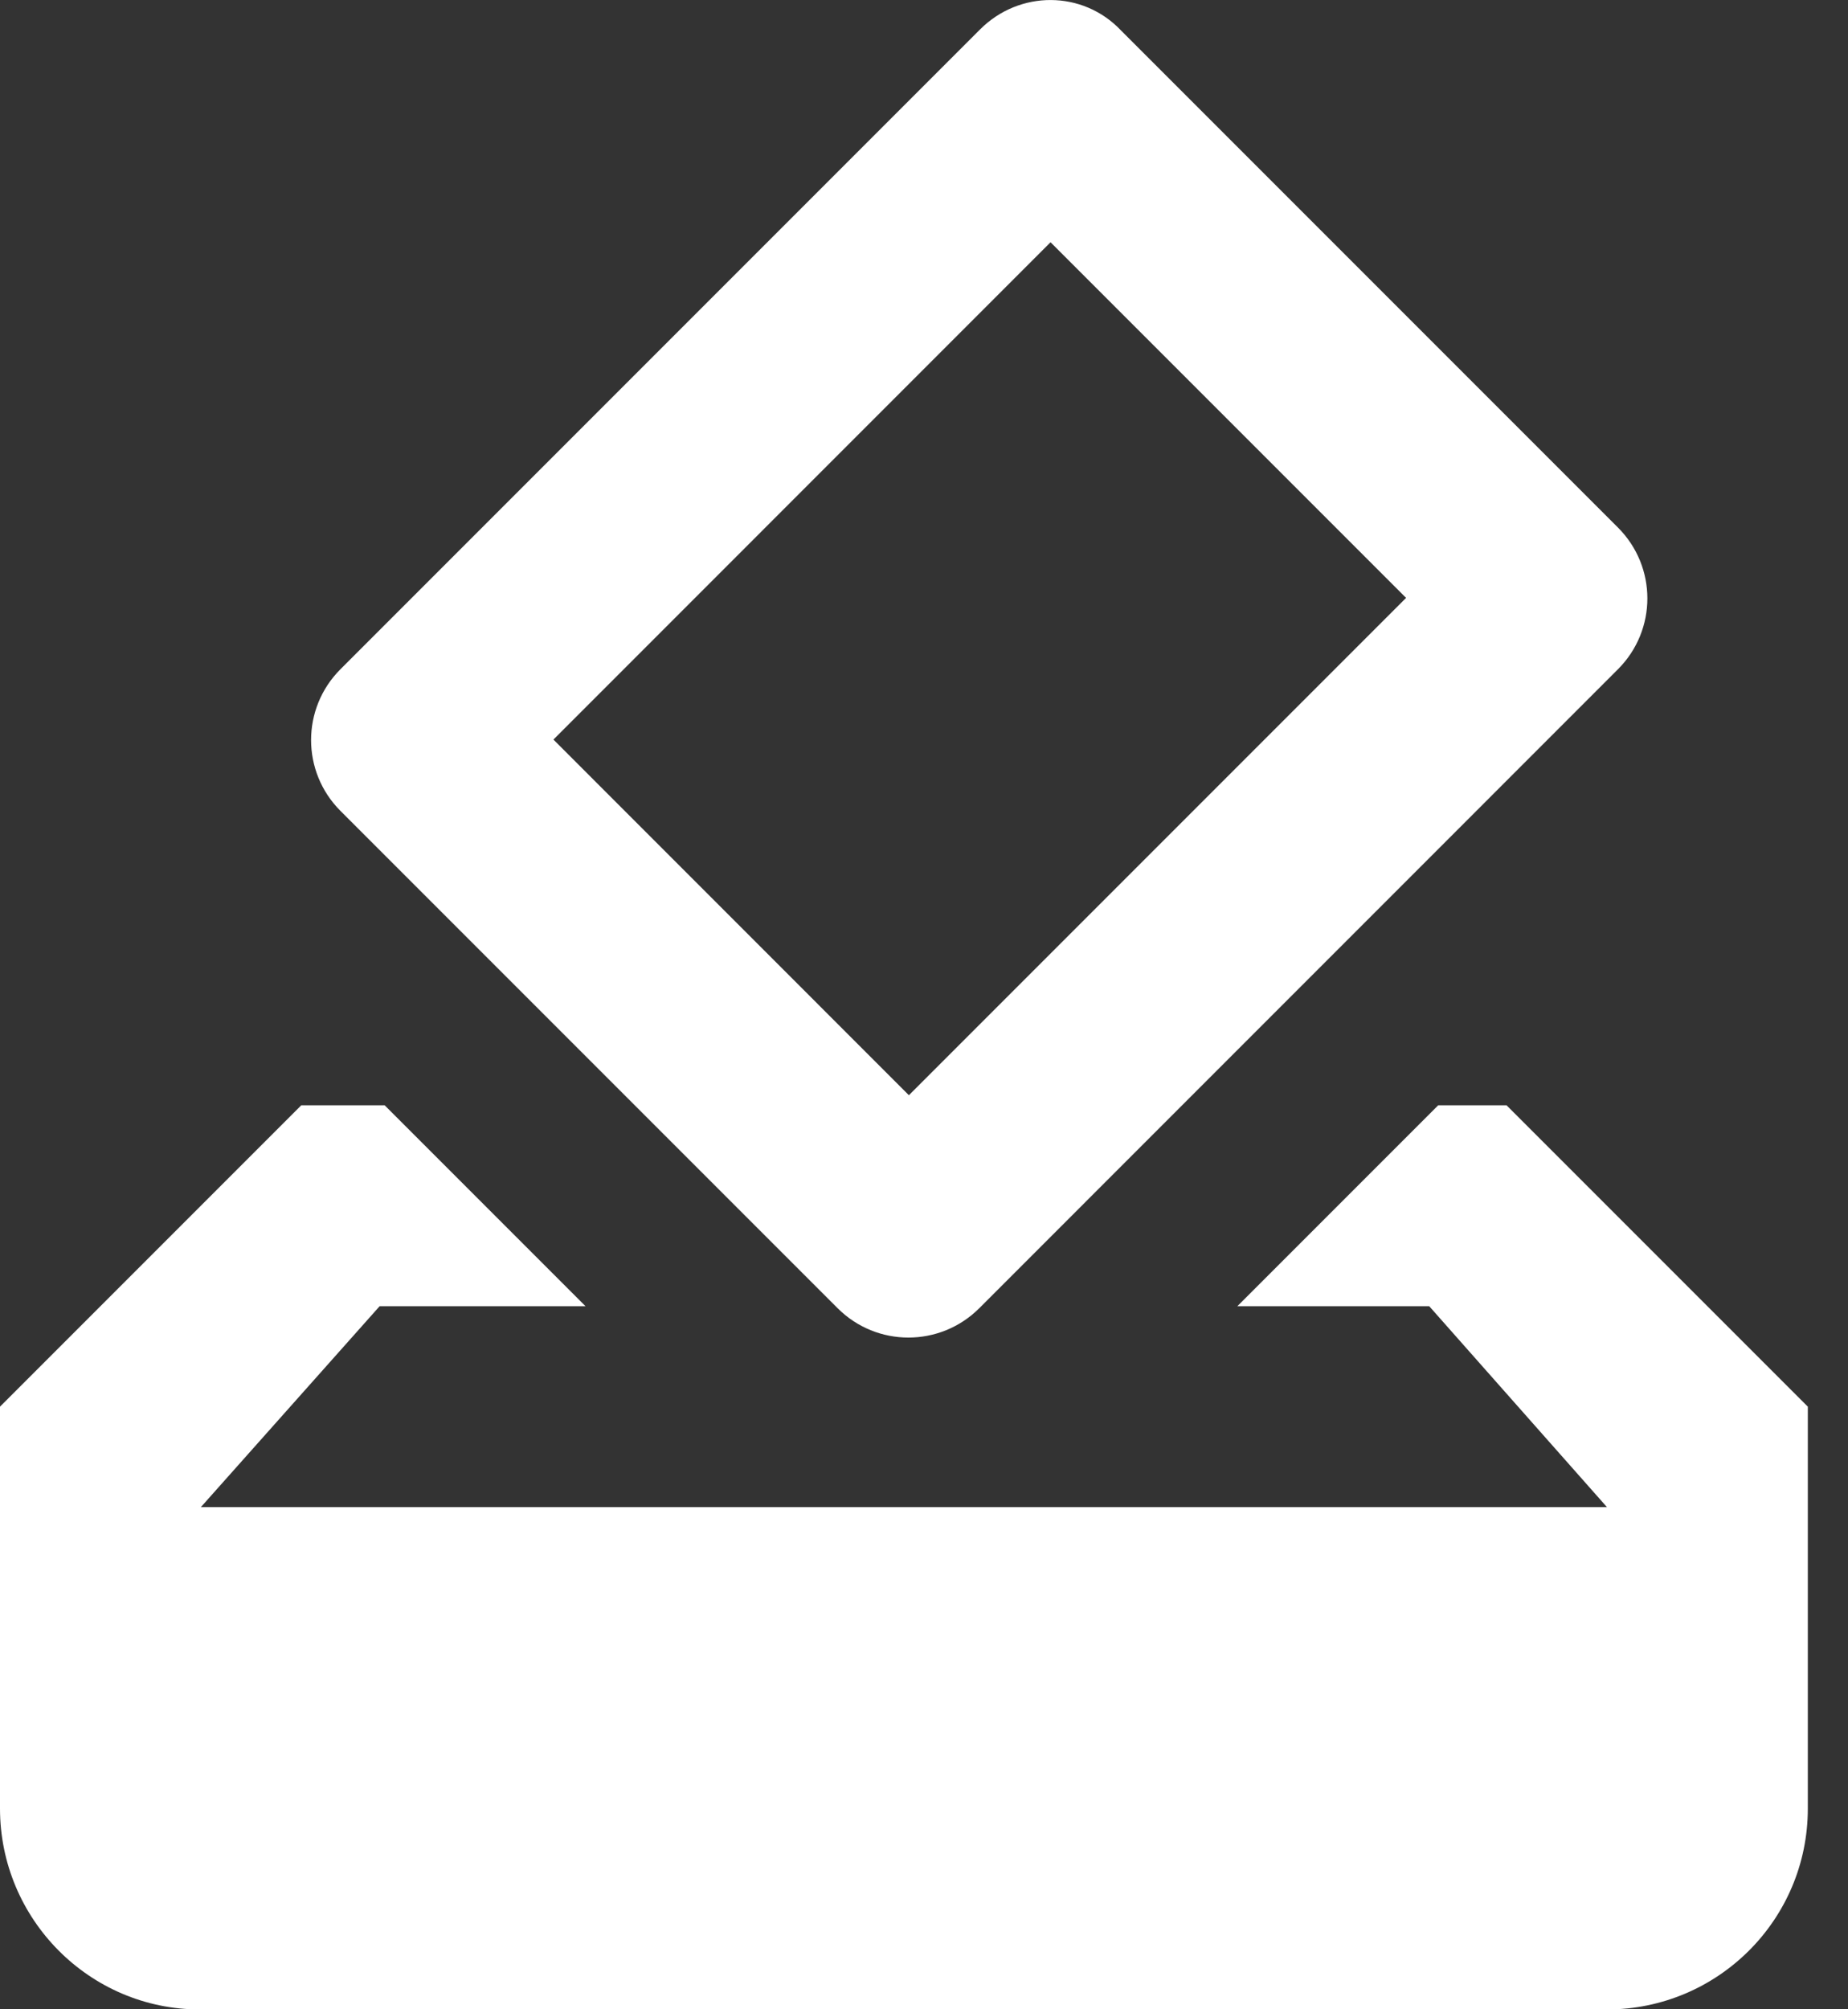 <svg width="23" height="25" viewBox="0 0 23 25" fill="none" xmlns="http://www.w3.org/2000/svg">
<rect x="0" y="0" width="23" height="25" fill="#333333" stroke="none"/>
<path d="M18.75 13.752H17.9L15.4 16.252H17.788L20 18.752H2.5L4.725 16.252H7.287L4.787 13.752H3.75L0 17.502V22.502C0 23.877 1.113 25.002 2.487 25.002H20C21.375 25.002 22.5 23.889 22.5 22.502V17.502L18.75 13.752ZM17.5 7.439L11.312 13.627L6.888 9.202L13.075 3.014L17.5 7.439ZM12.2 0.364L4.237 8.327C3.75 8.814 3.75 9.602 4.237 10.089L10.425 16.277C10.912 16.764 11.7 16.764 12.188 16.277L20.137 8.327C20.625 7.839 20.625 7.052 20.137 6.564L13.95 0.377C13.475 -0.123 12.688 -0.123 12.2 0.364Z" fill="white"/>
</svg>
